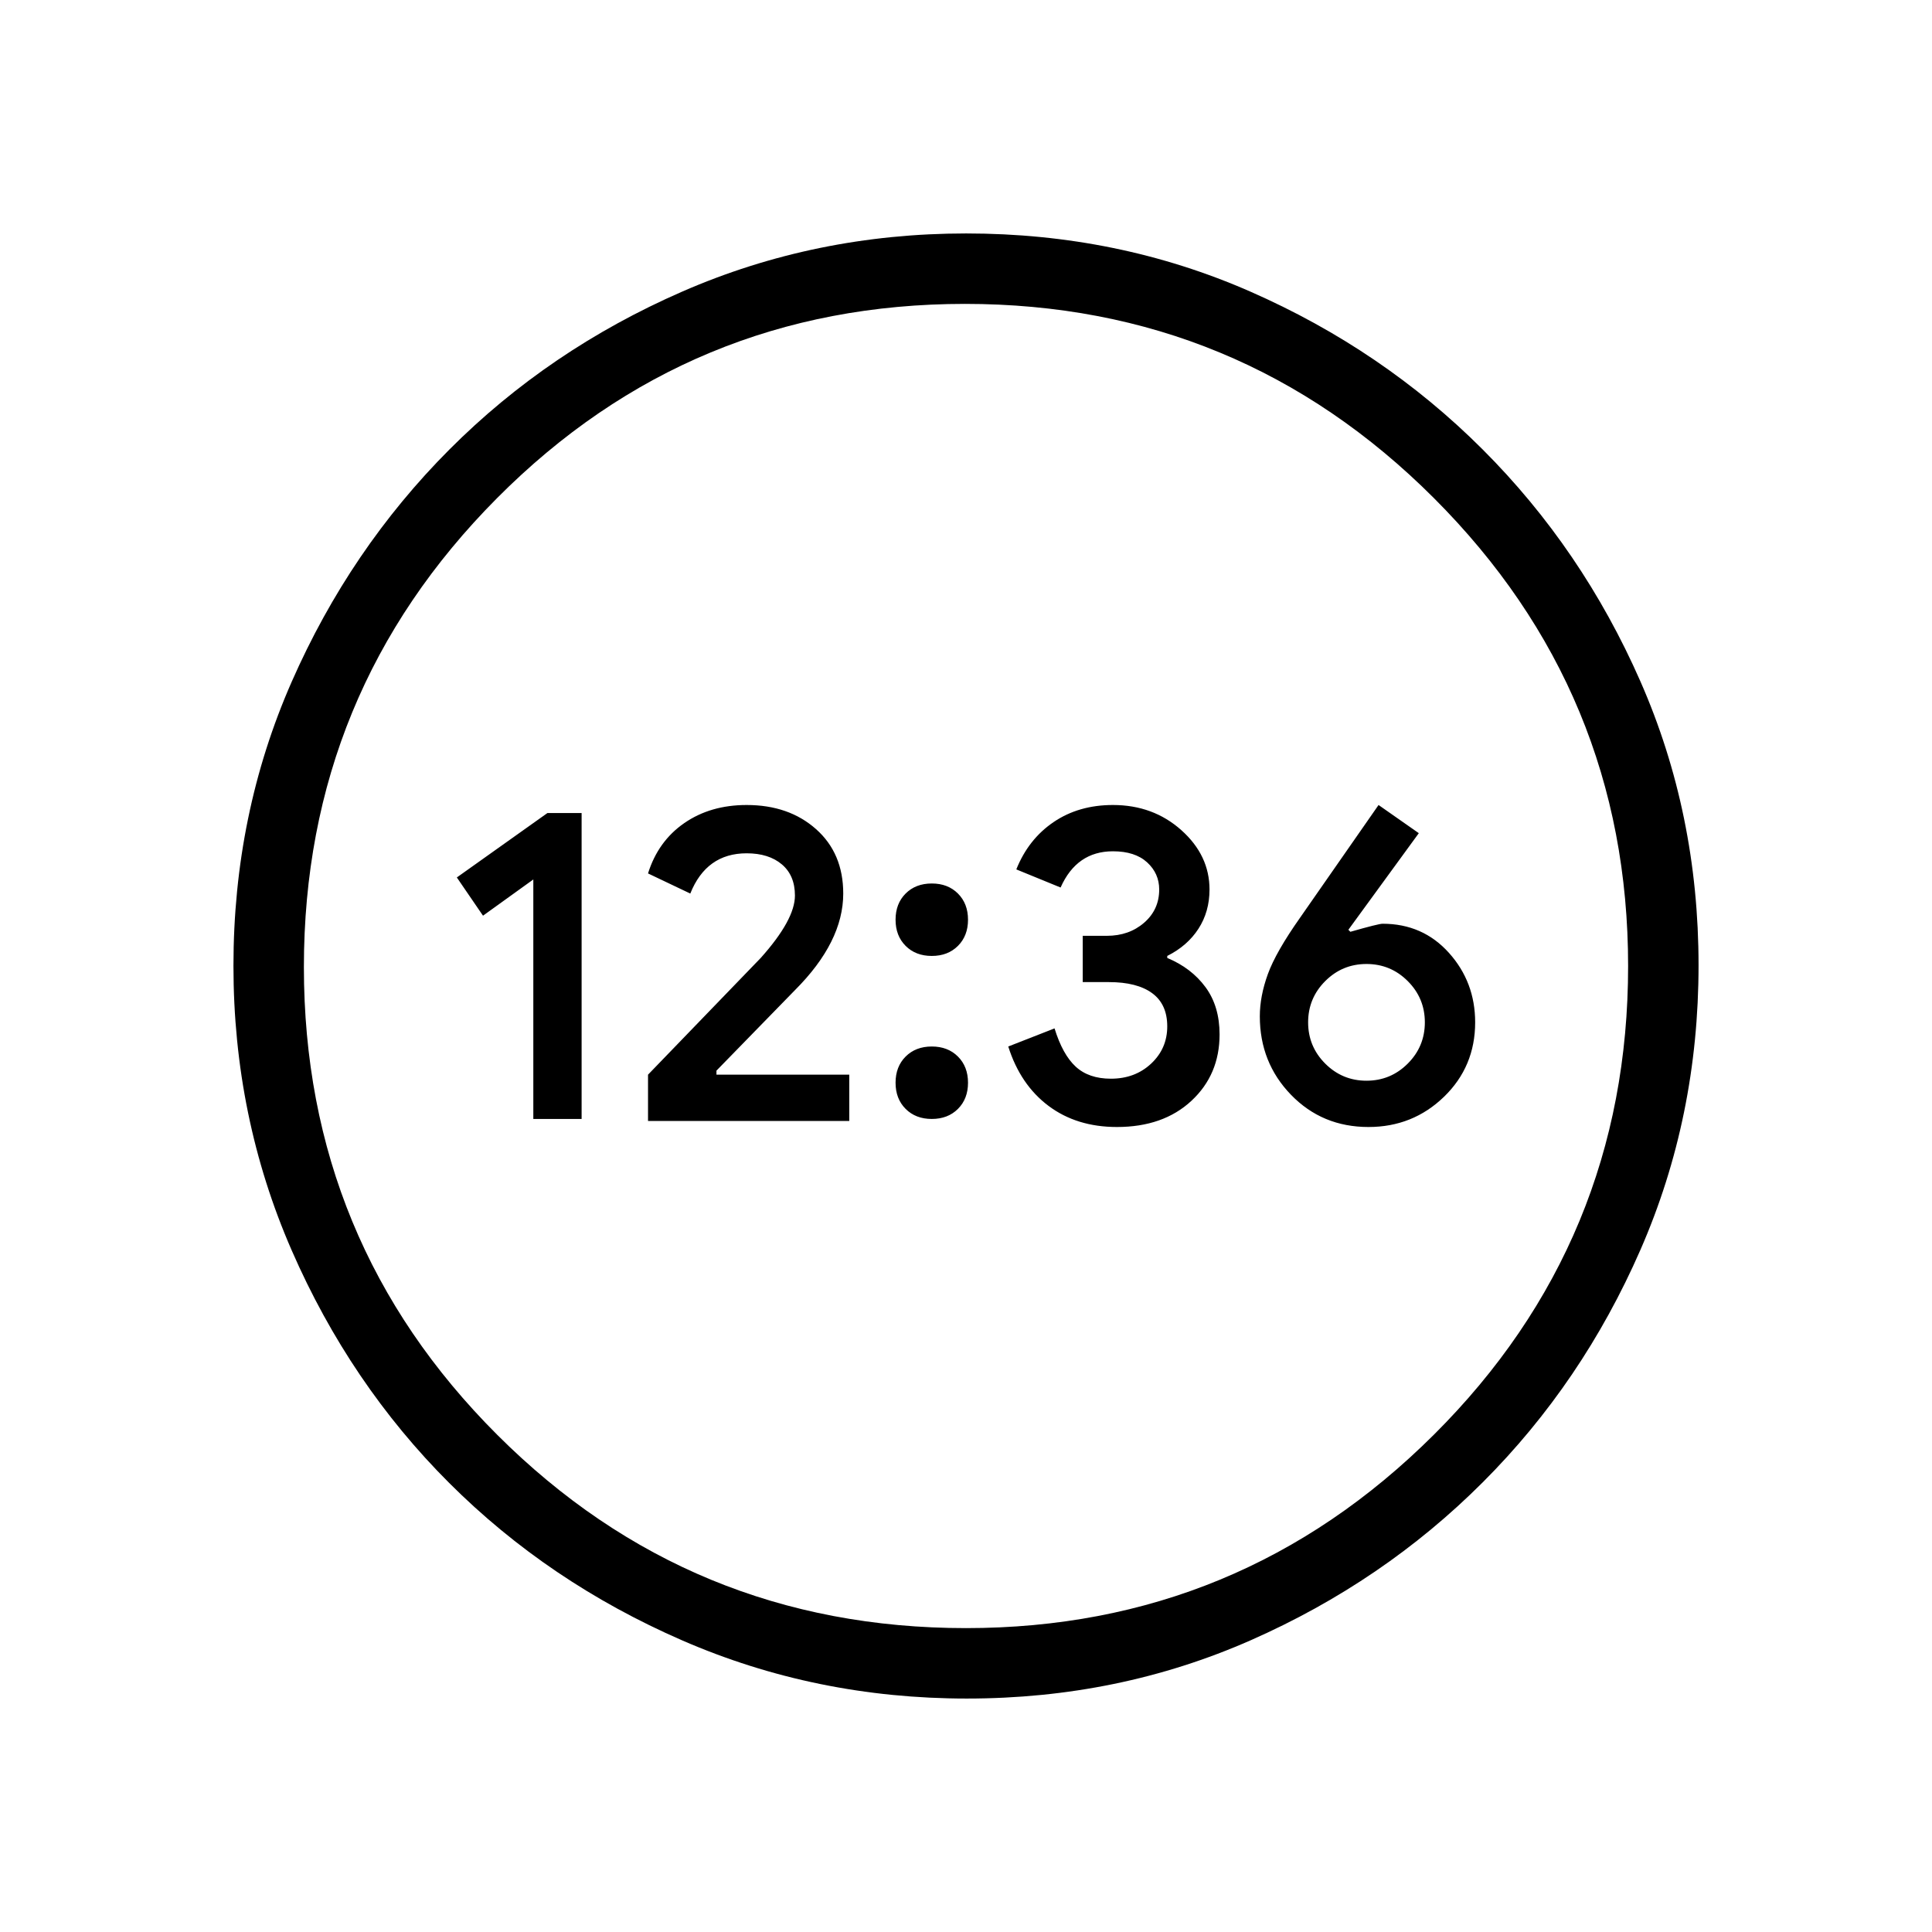 <svg xmlns="http://www.w3.org/2000/svg" height="48" viewBox="0 -960 960 960" width="48"><path d="M265-404h24v-152h-17l-45 32 13 19 25-18v119Zm57 1h100v-23h-66v-2l39-40q12-12 18-24t6-24q0-20-13.5-32T371-560q-18 0-31 9t-18 25l21 10q4-10 11-15t17-5q11 0 17.5 5.5T395-515q0 12-17 31l-56 58v23Zm141-1q8 0 13-5t5-13q0-8-5-13t-13-5q-8 0-13 5t-5 13q0 8 5 13t13 5Zm0-81q8 0 13-5t5-13q0-8-5-13t-13-5q-8 0-13 5t-5 13q0 8 5 13t13 5Zm92 85q23 0 37-13t14-33q0-14-7-23.5T580-484v-1q10-5 15.5-13.5T601-518q0-17-14-29.5T553-560q-17 0-29.5 8.5T505-528l22 9q4-9 10.5-13.5T553-537q11 0 17 5.5t6 13.5q0 10-7.5 16.5T550-495h-12v23h13q14 0 21.5 5.5T580-450q0 11-8 18.5t-20 7.5q-11 0-17.5-6T524-449l-23 9q6 19 20 29.5t34 10.5Zm125 0q22 0 37.5-15t15.5-37q0-20-13-34.5T687-501q-2 0-16 4l-1-1 35-48-20-14-39 56q-12 17-16 28t-4 21q0 23 15.5 39t38.5 16Zm-1-23q-12 0-20.5-8.5T650-452q0-12 8.5-20.5T679-481q12 0 20.5 8.5T708-452q0 12-8.5 20.5T679-423ZM480.45-116q-75.09 0-141.49-28.91T223.23-223.1q-49.34-49.28-78.28-115.59Q116-405.01 116-480.1q0-75.35 28.97-141.2 28.97-65.84 78.35-115.35 49.38-49.5 115.59-78.42Q405.13-844 480.1-844q75.34 0 141.18 28.89t115.35 78.35q49.52 49.46 78.44 115.24Q844-555.73 844-480.37q0 75.37-28.89 141.43t-78.34 115.49Q687.33-174.01 621.56-145q-65.76 29-141.11 29ZM480-480Zm0 329q136 0 232.5-96.12Q809-343.25 809-480q0-136-96.5-232.5t-233-96.5Q343-809 247-712.5t-96 233Q151-343 247.12-247q96.13 96 232.88 96Z"/></svg>
